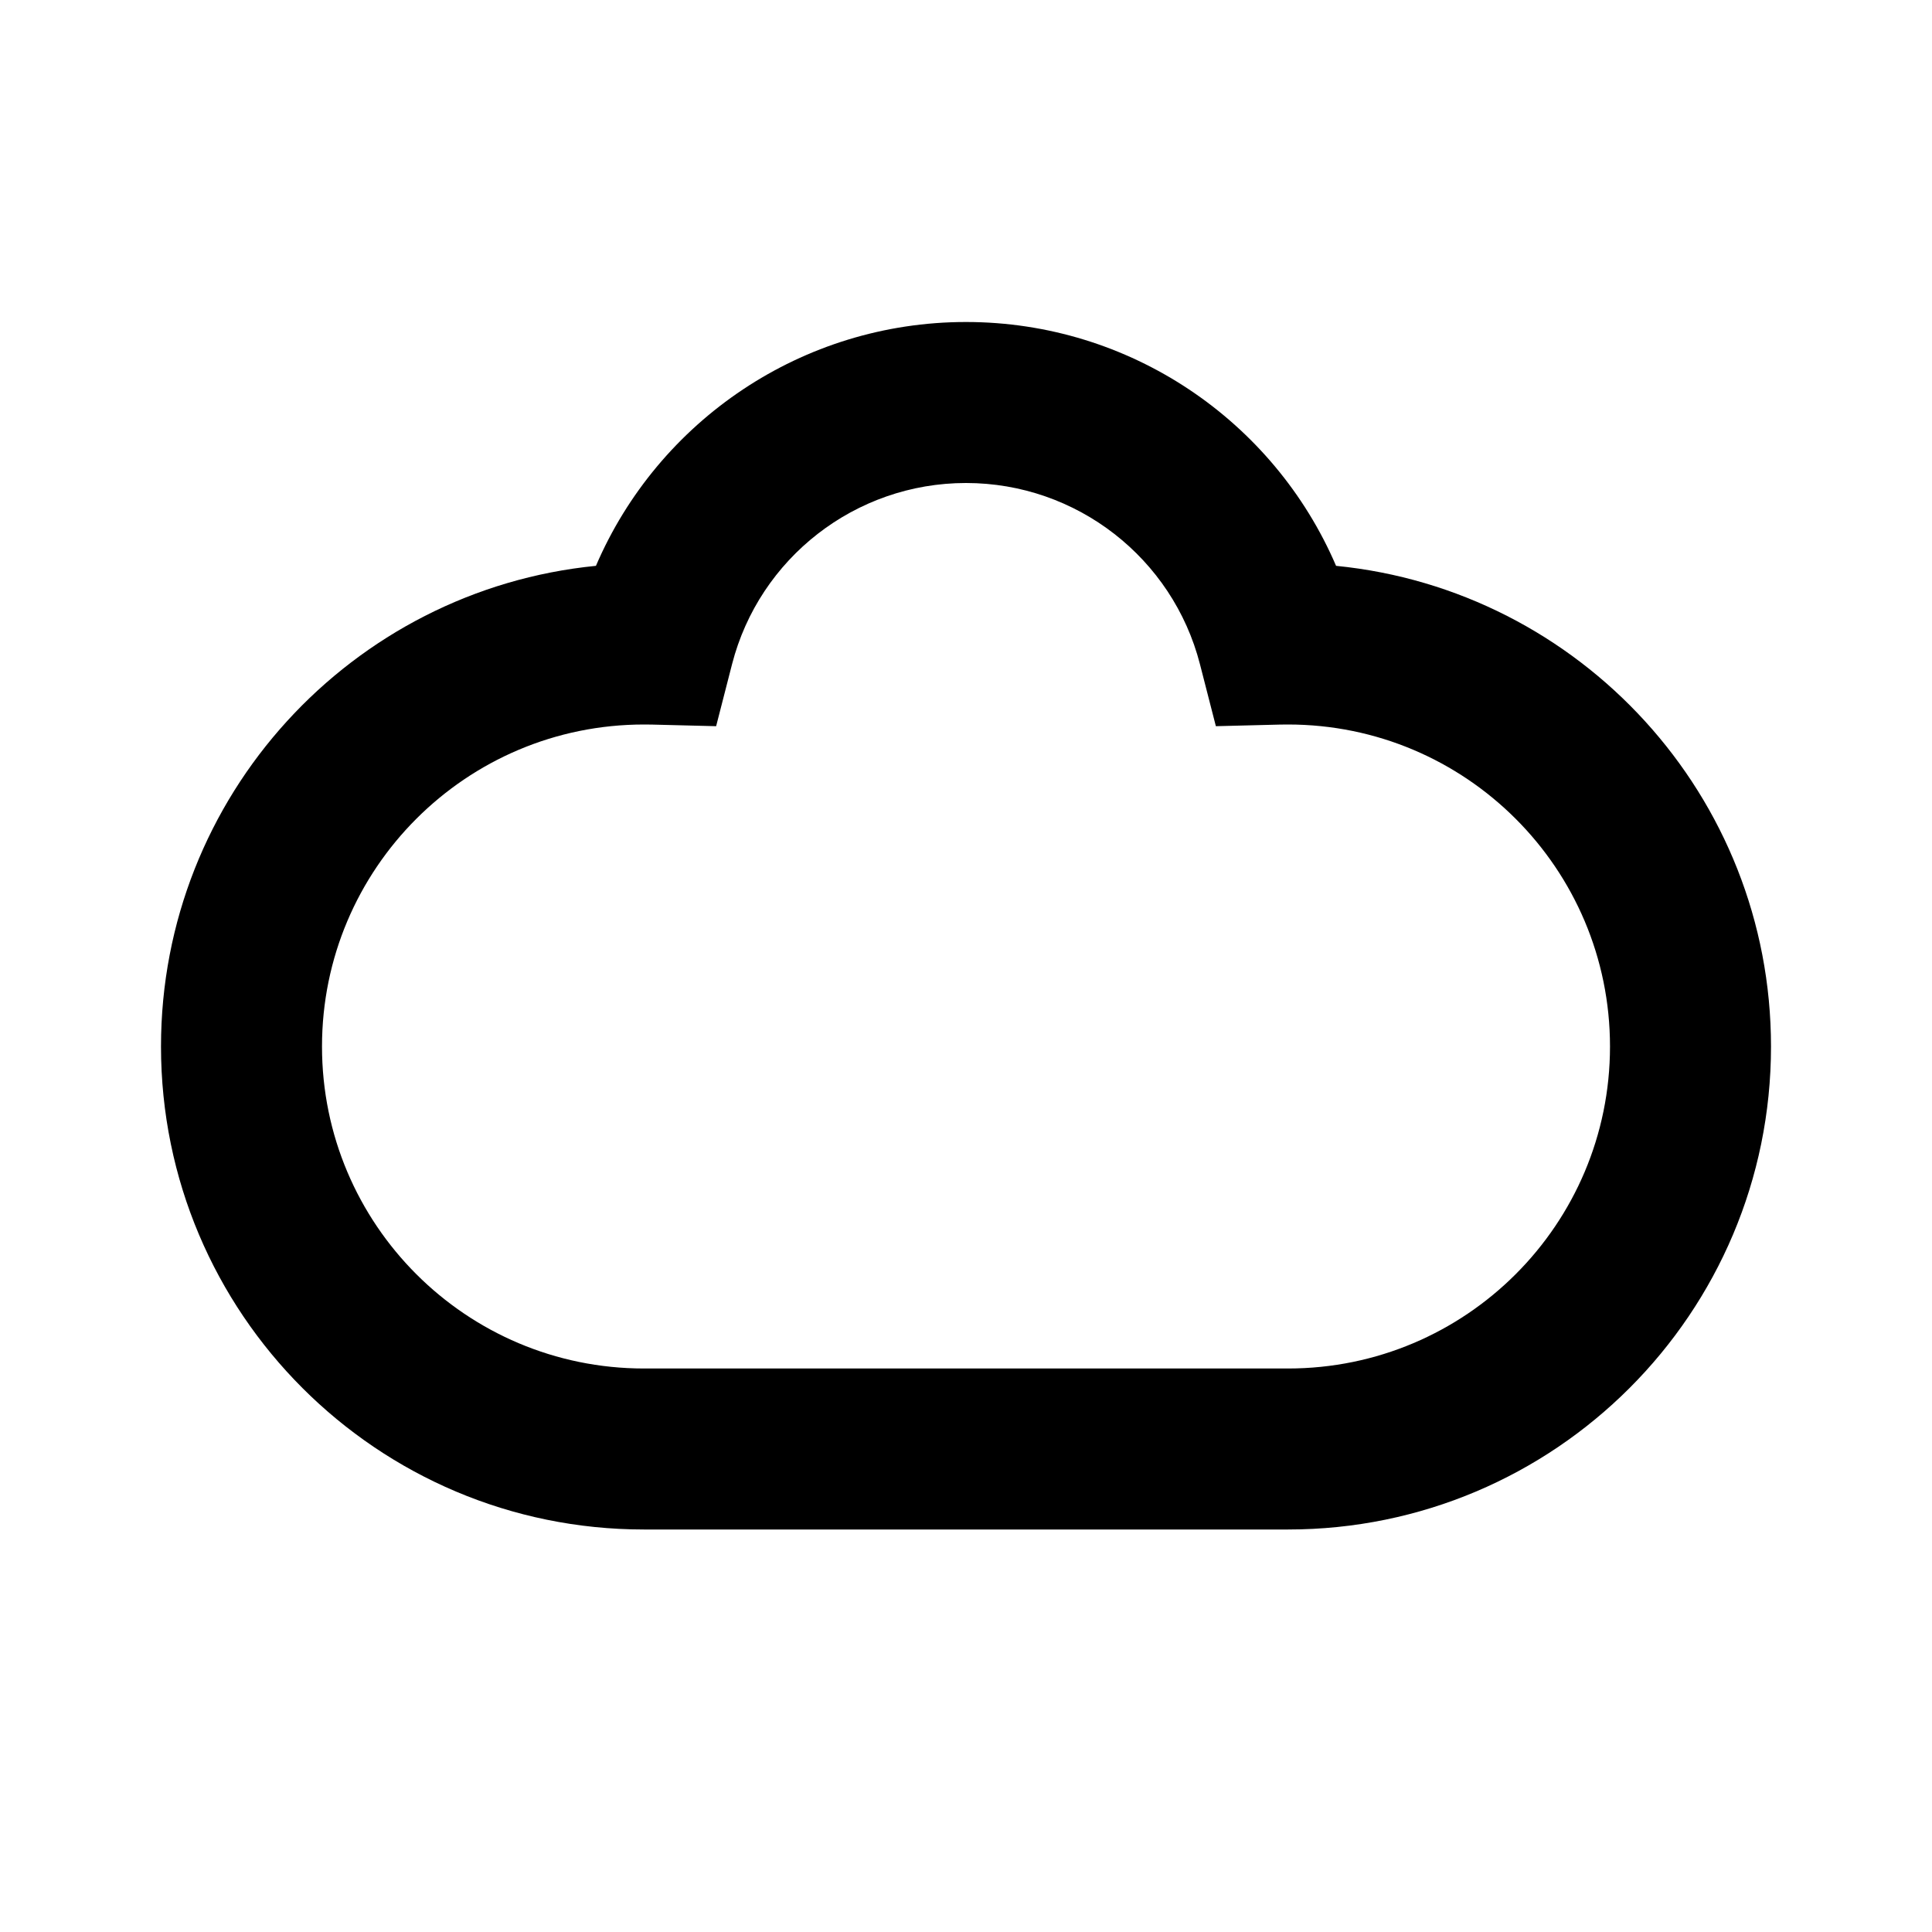 <svg xmlns="http://www.w3.org/2000/svg" width="24" height="24" viewBox="0 0 24 24">
  <path d="M22,13 C22,16.314 19.314,19 16,19 C14.495,19 9.505,19 8,19 C4.686,19 2,16.314 2,13 C2,9.888 4.37,7.329 7.403,7.029 C8.177,5.225 9.966,4 12,4 C14.034,4 15.823,5.225 16.597,7.029 C19.63,7.329 22,9.888 22,13 Z M14.906,8.25 C14.568,6.936 13.377,6 12,6 C10.623,6 9.432,6.936 9.094,8.25 L8.896,9.021 L8.101,9.001 C8.051,9 8.051,9 8,9 C5.791,9 4,10.791 4,13 C4,15.209 5.791,17 8,17 C9.275,17 14.725,17 16,17 C18.209,17 20,15.209 20,13 C20,10.791 18.209,9 16,9 C15.949,9 15.949,9 15.899,9.001 L15.104,9.021 L14.906,8.25 Z"/>
</svg>
